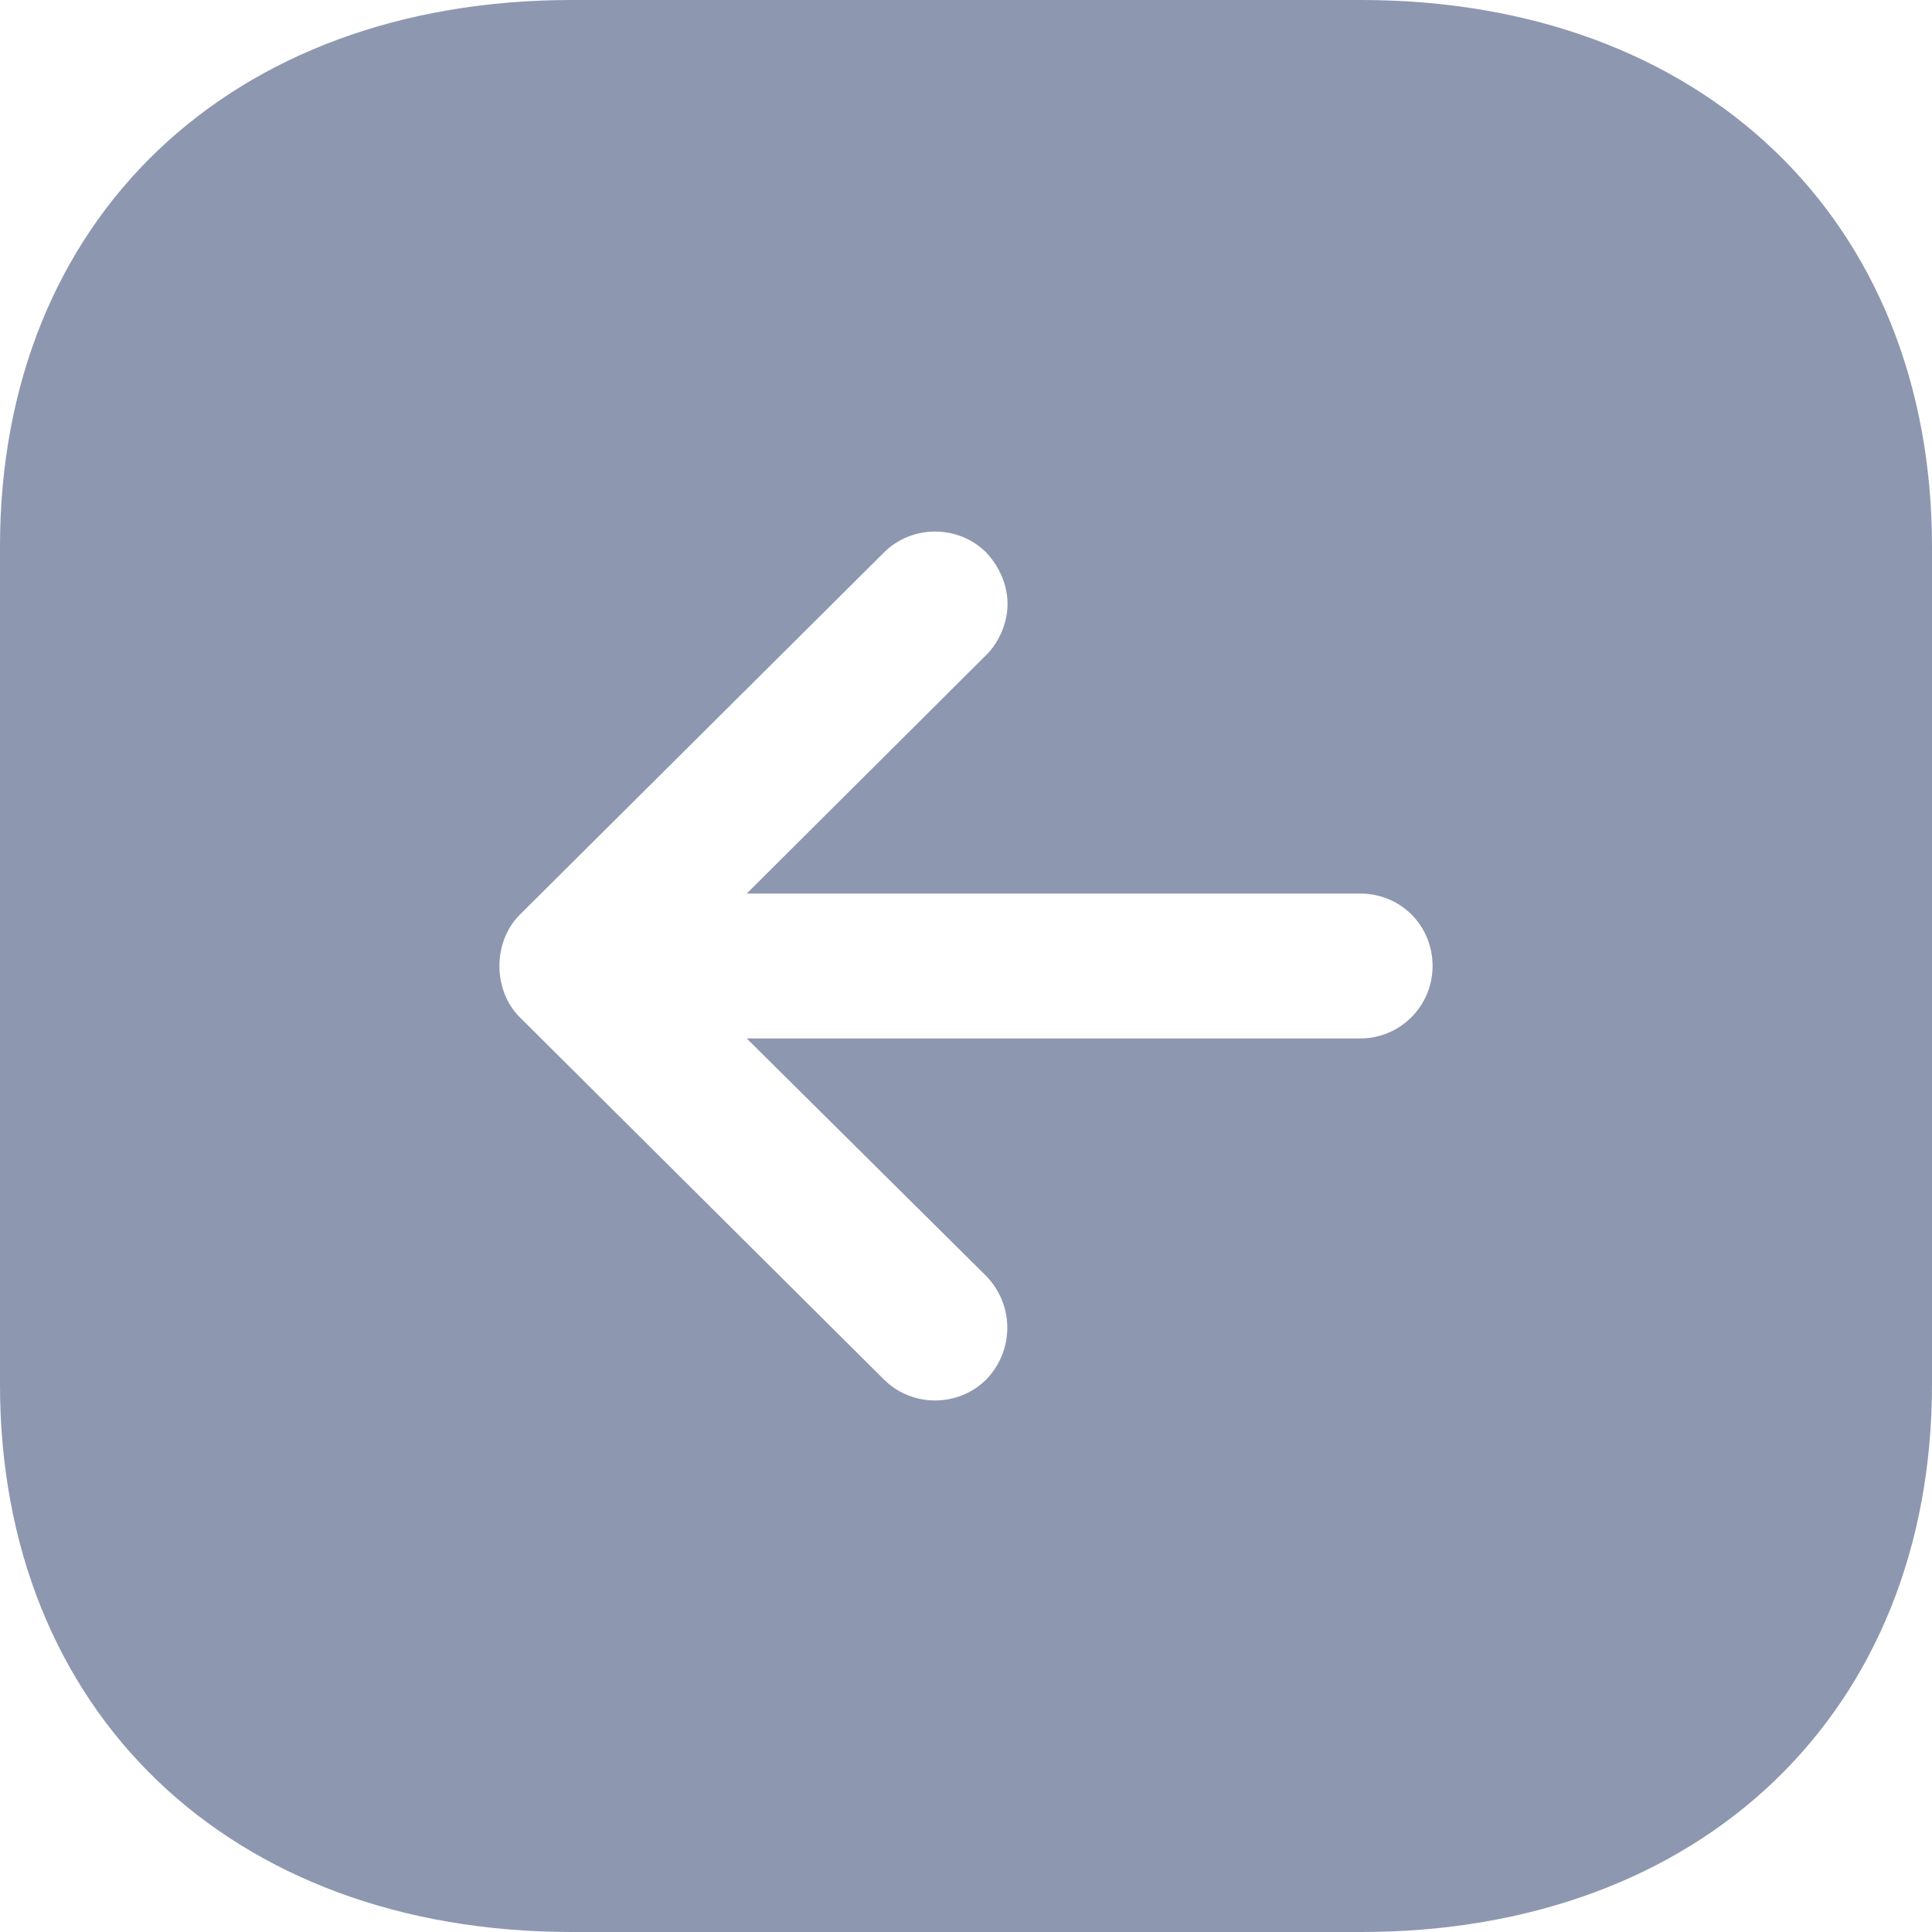 <svg width="20" height="20" viewBox="0 0 20 20" fill="none" xmlns="http://www.w3.org/2000/svg">
<path fill-rule="evenodd" clip-rule="evenodd" d="M5.92 0H14.09C17.62 0 20 2.271 20 5.66V14.33C20 17.72 17.62 20 14.09 20H5.92C2.38 20 -9.15527e-05 17.72 -9.15527e-05 14.33V5.66C-9.15527e-05 2.271 2.38 0 5.92 0ZM7.73 10.75H14.08C14.5 10.75 14.83 10.41 14.83 10C14.83 9.58 14.5 9.25 14.08 9.25H7.73L10.21 6.78C10.35 6.64 10.43 6.44 10.43 6.25C10.43 6.061 10.35 5.87 10.21 5.72C9.92 5.43 9.44 5.43 9.15 5.72L5.38 9.47C5.1 9.75 5.1 10.25 5.38 10.53L9.15 14.28C9.44 14.57 9.92 14.57 10.21 14.28C10.5 13.98 10.5 13.51 10.21 13.21L7.73 10.75Z" fill="#8D97B0"/>
</svg>
